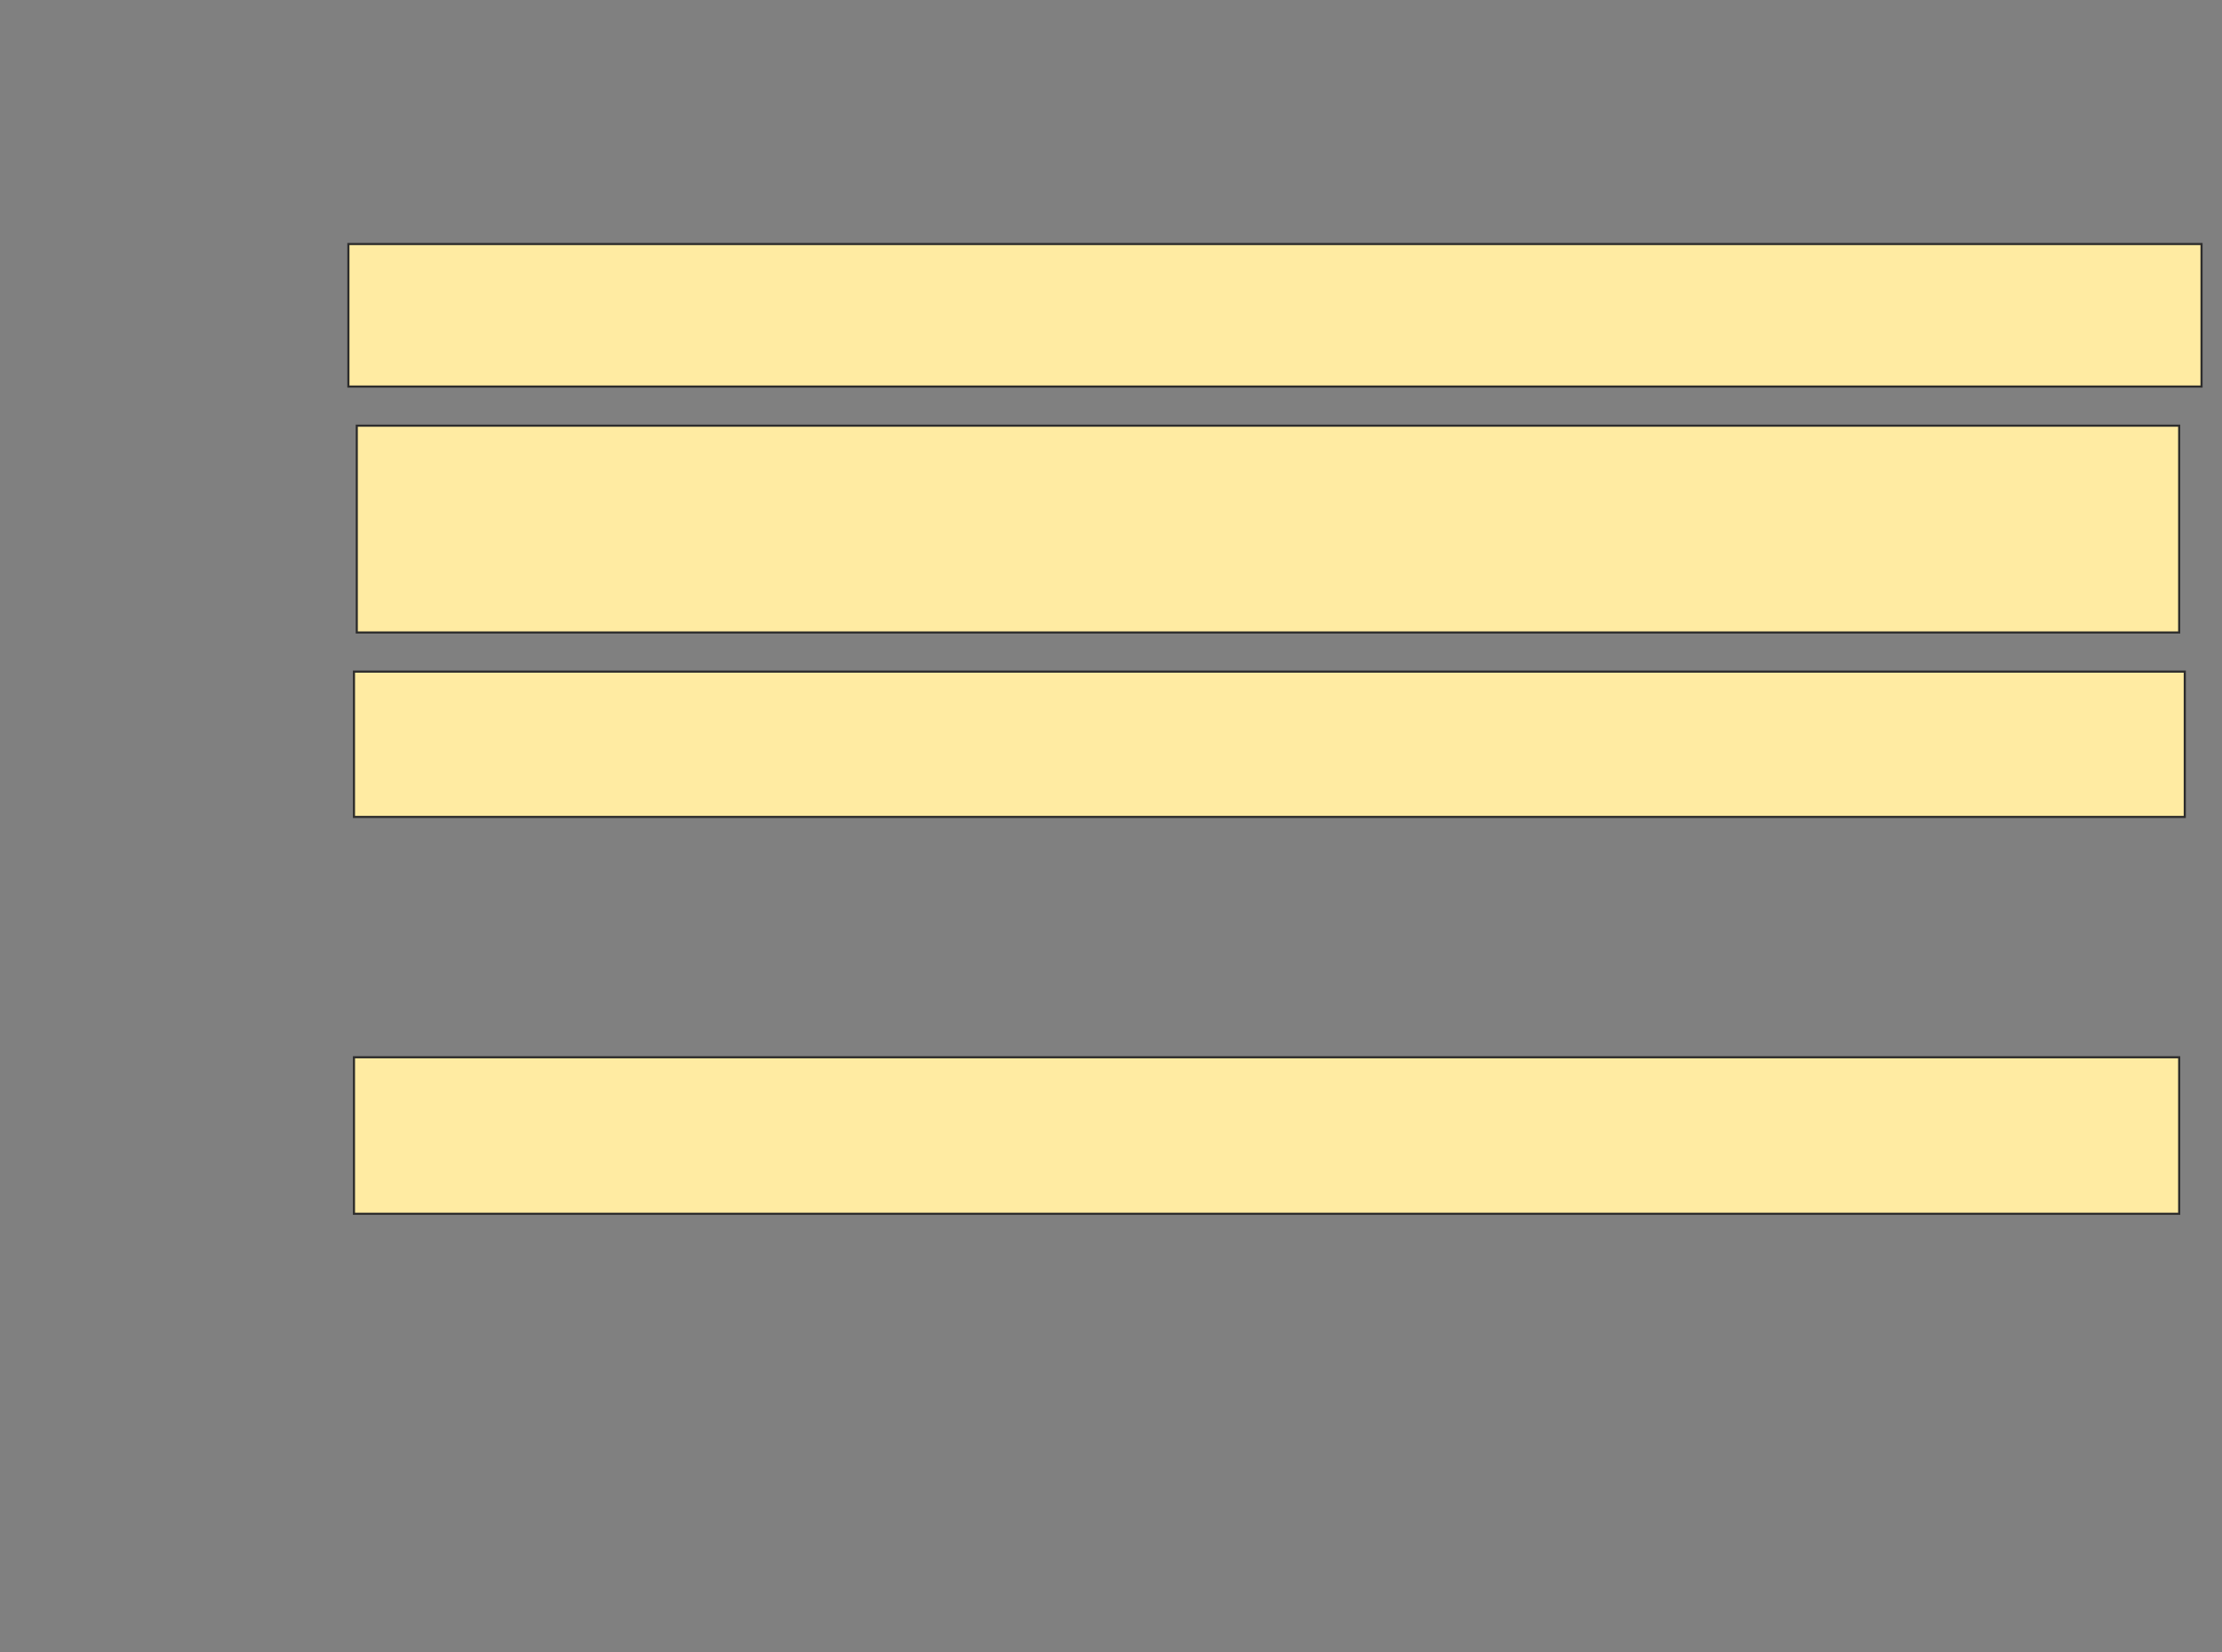 <svg xmlns="http://www.w3.org/2000/svg" width="1046" height="778">
 <rect width="100%" height="100%" fill="#808080" stroke="none"/>
 <!-- Created with Image Occlusion Enhanced -->
 <g>
  <title>Labels</title>
 </g>
 <g>
  <title>Masks</title>
  <rect id="1517344366be45d882f2c8bcbd1de354-ao-1" height="67.105" width="872.368" y="114.895" x="164" stroke="#2D2D2D" fill="#FFEBA2"/>
  <rect id="1517344366be45d882f2c8bcbd1de354-ao-2" height="97.368" width="857.895" y="200.421" x="167.947" stroke="#2D2D2D" fill="#FFEBA2"/>
  <rect id="1517344366be45d882f2c8bcbd1de354-ao-3" height="68.421" width="861.842" y="316.21" x="166.632" stroke="#2D2D2D" fill="#FFEBA2"/>
  
  <rect id="1517344366be45d882f2c8bcbd1de354-ao-5" height="73.684" width="859.211" y="497.789" x="166.632" stroke="#2D2D2D" fill="#FFEBA2"/>
 </g>
</svg>